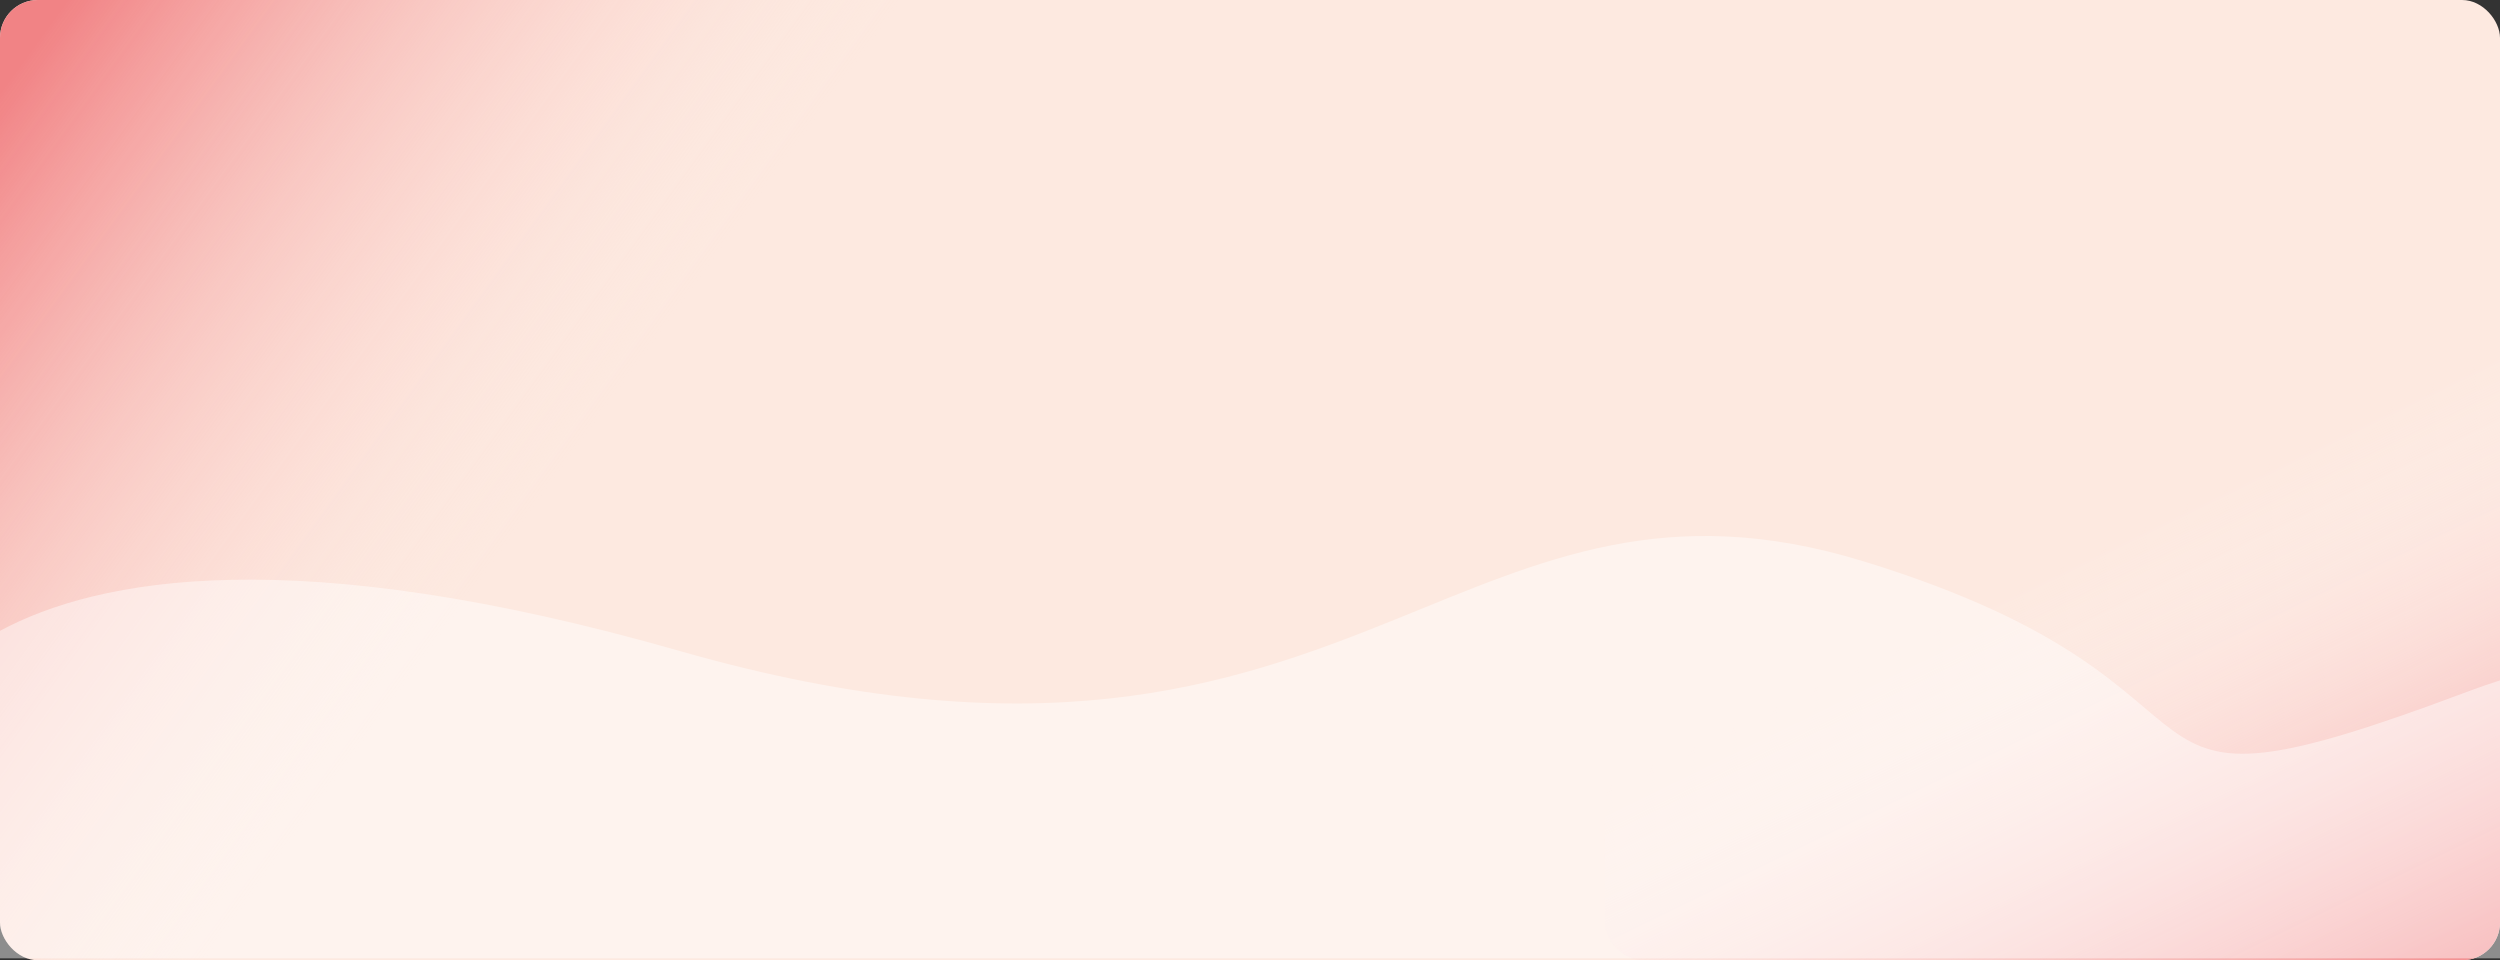 <svg xmlns="http://www.w3.org/2000/svg" xmlns:xlink="http://www.w3.org/1999/xlink" width="1320.001" height="507" viewBox="0 0 1320.001 507">
  <rect x="0" y="0" width="1320.001" height="507" fill="#333333" stroke="none"/>
  <defs>
    <linearGradient id="linear-gradient" x1="0.586" y1="0.42" x2="0.033" y2="0.048" gradientUnits="objectBoundingBox">
      <stop offset="0" stop-color="#fde9e0" stop-opacity="0"/>
      <stop offset="1" stop-color="#f18385"/>
    </linearGradient>
    <linearGradient id="linear-gradient-2" x1="0.369" y1="0.633" x2="-0.03" y2="-0.016" gradientUnits="objectBoundingBox">
      <stop offset="0" stop-color="#fff" stop-opacity="0"/>
      <stop offset="1" stop-color="#f18385"/>
    </linearGradient>
  </defs>
  <g id="Grupo_146152" data-name="Grupo 146152" transform="translate(17091.512 11630)">
    <g id="Grupo_146151" data-name="Grupo 146151" transform="translate(-17231.844 -11700)">
      <rect id="Rectángulo_44244" data-name="Rectángulo 44244" width="1320" height="507" rx="20" transform="translate(140.333 70)" fill="#fde9e0"/>
      <rect id="Rectángulo_44258" data-name="Rectángulo 44258" width="550" height="507" rx="20" transform="translate(140.333 70)" fill="url(#linear-gradient)"/>
      <rect id="Rectángulo_44259" data-name="Rectángulo 44259" width="472.646" height="376.15" rx="20" transform="translate(1460.333 577) rotate(180)" fill="url(#linear-gradient-2)"/>
    </g>
    <path id="Intersección_8" data-name="Intersección 8" d="M45,796.616V623.695c51.537-27.74,155.279-47.625,358.892,10.634,188.2,53.847,290.369,18.676,377.438-16.5,77.75-31.407,143.459-62.816,247.633-30.834,220.831,67.795,108.584,147.855,319.043,68.762q8.69-3.266,16.995-5.9v146.76Z" transform="translate(-17136.512 -11920.616)" fill="rgba(255,255,255,0.44)"/>
  </g>
</svg>
